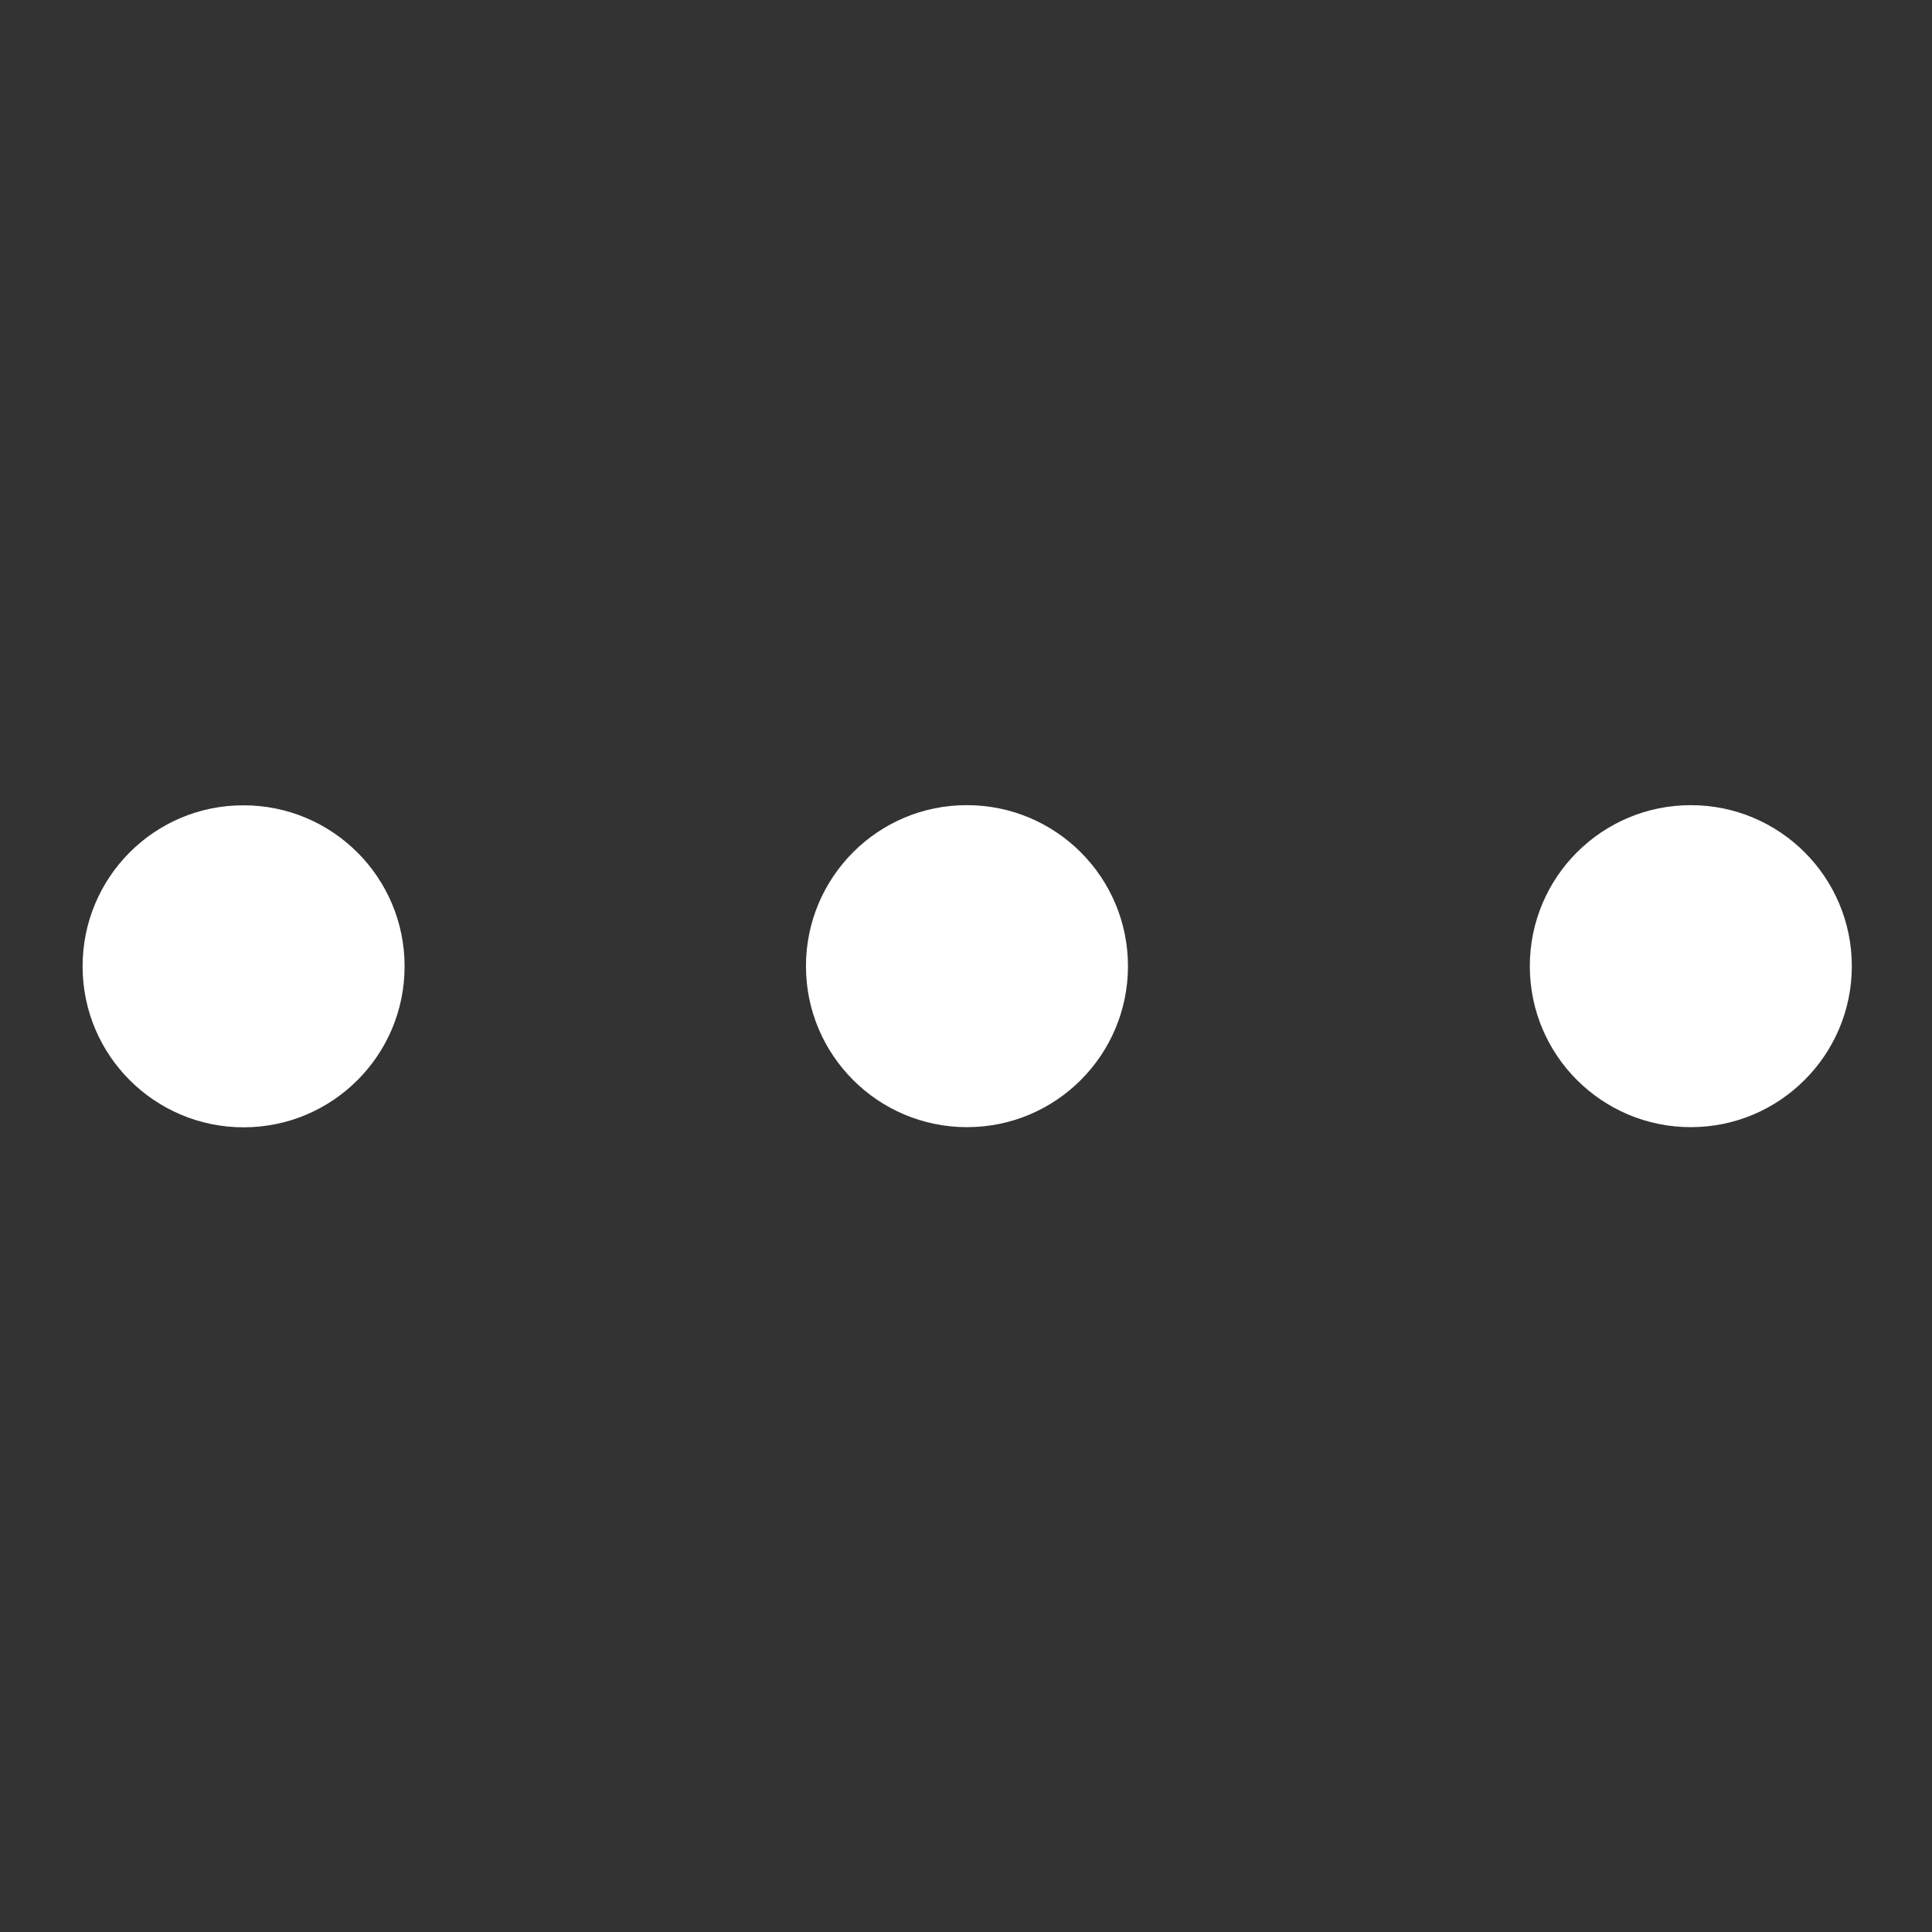 <?xml version="1.0" encoding="UTF-8"?>
<svg width="24px" height="24px" viewBox="0 0 24 24" version="1.1" xmlns="http://www.w3.org/2000/svg" xmlns:xlink="http://www.w3.org/1999/xlink">
    <rect x="0" y="0" width="24" height="24" fill="#333333" stroke="none"/>
    <!-- Generator: Sketch 43.1 (39012) - http://www.bohemiancoding.com/sketch -->
    <title>more</title>
    <desc>Created with Sketch.</desc>
    <defs></defs>
    <g id="icon" stroke="none" stroke-width="1" fill="none" fill-rule="evenodd">
        <g id="more" fill="#FFFFFF">
            <g id="Group">
                <rect id="Rectangle-4" opacity="0" x="0" y="0" width="24" height="24"></rect>
                <g id="三个圆点" transform="translate(1, 10)" fill-rule="nonzero">
                    <path d="M0.026,2.004 C0.026,3.111 0.923,4.004 2.026,4.004 C3.132,4.004 4.026,3.108 4.026,2.004 C4.026,0.898 3.129,0.004 2.026,0.004 C0.92,0.001 0.026,0.898 0.026,2.004 Z" id="Shape"></path>
                    <path d="M9.012,2.002 C9.012,3.108 9.909,4.002 11.012,4.002 C12.118,4.002 13.012,3.105 13.012,2.002 C13.012,0.896 12.115,0.002 11.012,0.002 C9.909,-0.001 9.012,0.896 9.012,2.002 Z" id="Shape"></path>
                    <path d="M18.004,2.002 C18.004,3.108 18.9,4.002 20.004,4.002 C21.107,4.002 22.004,3.105 22.004,2.002 C22.004,0.896 21.107,0.002 20.004,0.002 C18.9,0.002 18.004,0.896 18.004,2.002 Z" id="Shape"></path>
                </g>
            </g>
        </g>
    </g>
</svg>